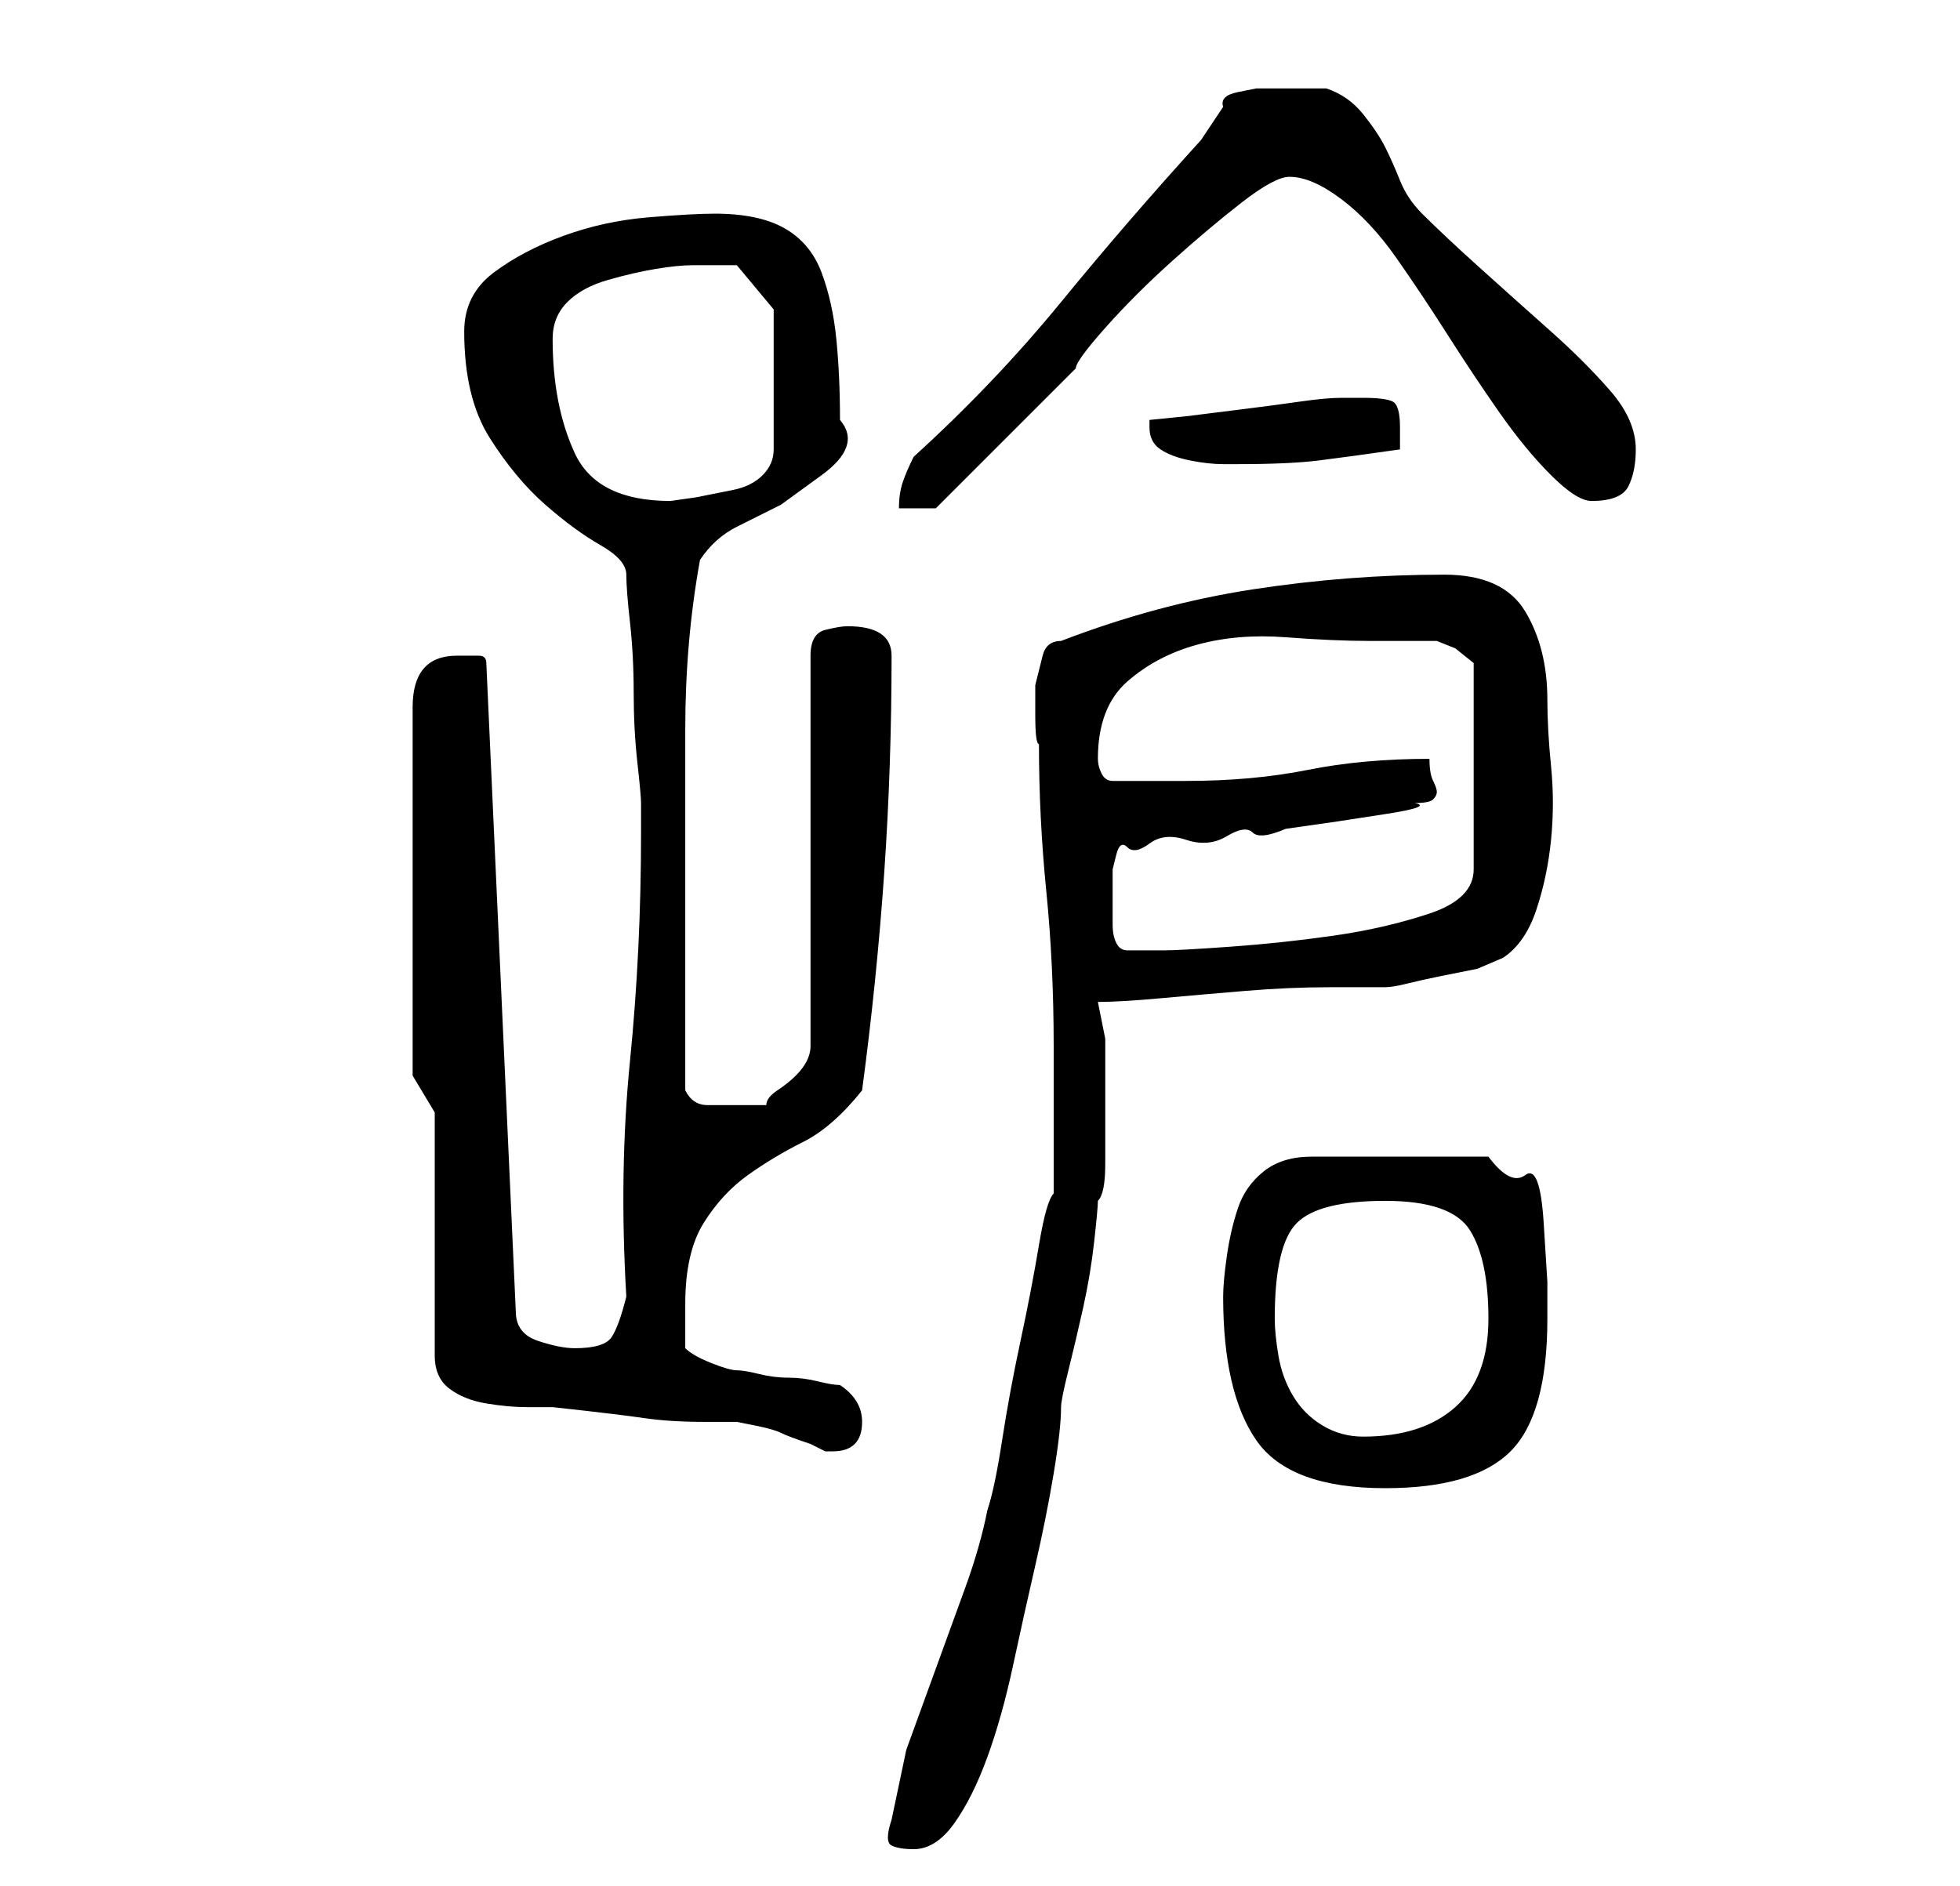<?xml version="1.0" standalone="no"?>
<!DOCTYPE svg PUBLIC "-//W3C//DTD SVG 1.1//EN" "http://www.w3.org/Graphics/SVG/1.1/DTD/svg11.dtd" >
<svg xmlns="http://www.w3.org/2000/svg" xmlns:xlink="http://www.w3.org/1999/xlink" version="1.1" viewBox="-10 0 266 256">
   <path fill="currentColor"
d="M111 247q-1 3 0 3.5t3 0.5q3 0 5.5 -3.5t4.5 -9t3.5 -12.5t3 -13.5t2.5 -12.5t1 -9q0 -1 1 -5t2 -8.5t1.5 -9t0.5 -5.5q1 -1 1 -5v-8v-9t-1 -5q3 0 8.5 -0.5t11.5 -1t11.5 -0.5h7.5q1 0 3 -0.5t4.5 -1l5 -1t3.5 -1.5q3 -2 4.5 -6.5t2 -9.5t0 -10t-0.5 -9q0 -7 -3 -12
t-11 -5q-13 0 -26 2t-26 7q-2 0 -2.5 2l-1 4t0 4t0.5 4q0 10 1 20t1 21v5v7v5v3q-1 1 -2 7t-2.5 13t-2.5 13.5t-2 9.5q-1 5 -3 10.5l-4 11l-4 11t-2 9.5zM156 176q0 13 4.5 19.5t17.5 6.5q12 0 17 -5t5 -18v-5t-0.5 -8t-2.5 -6.5t-5 -2.5h-24q-4 0 -6.5 2t-3.5 5t-1.5 6.5
t-0.5 5.5zM49 151v33q0 3 2 4.5t5 2t5.5 0.5h3.5t4.5 0.5t8 1t8 0.5h4.5t2.5 0.5t3.5 1t4 1.5l2 1h1q2 0 3 -1t1 -3q0 -3 -3 -5q-1 0 -3 -0.5t-4 -0.5t-4 -0.5t-3 -0.5t-3.5 -1t-3.5 -2v-3.5v-2.5q0 -7 2.5 -11t6 -6.5t7.5 -4.5t8 -7q2 -15 3 -29.5t1 -29.5q0 -2 -1.5 -3
t-4.5 -1q-1 0 -3 0.5t-2 3.5v53q0 1 -0.5 2t-1.5 2t-2.5 2t-1.5 2h-2h-2h-4q-2 0 -3 -2v-5v-8.5v-8.5v-5v-22q0 -12 2 -23q2 -3 5 -4.5l6 -3t5.5 -4t2.5 -7.5q0 -6 -0.5 -11t-2 -9t-5 -6t-9.5 -2q-3 0 -9 0.5t-11.5 2.5t-9.5 5t-4 8q0 9 3.5 14.5t7.5 9t7.5 5.5t3.5 4
t0.5 6.5t0.5 9.5t0.5 9.5t0.5 5.5v4q0 16 -1.5 31t-0.5 32q-1 4 -2 5.5t-5 1.5q-2 0 -5 -1t-3 -4l-4 -88q0 -1 -1 -1h-3q-6 0 -6 7v50zM163 179q0 -10 3 -13t12 -3t11.5 4t2.5 12t-4.5 12t-12.5 4q-3 0 -5.5 -1.5t-4 -4t-2 -5.5t-0.5 -5zM141 122v-2v-2t0.5 -2t1.5 -1
t3 -0.5t5 -0.5t5.5 -0.5t3.5 -0.5t4.5 -0.5l7 -1t6.5 -1t4 -1.5q2 0 2.5 -0.5t0.5 -1t-0.5 -1.5t-0.5 -3q-9 0 -16.5 1.5t-16.5 1.5h-10q-1 0 -1.5 -1t-0.5 -2q0 -7 4 -10.5t9.5 -5t12 -1t11.5 0.5h4.5h4.5l2.5 1t2.5 2v28q0 4 -6 6t-13 3t-14 1.5t-9 0.5h-5q-1 0 -1.5 -1
t-0.5 -2.5v-2.5v-1zM114 62q-1 2 -1.5 3.5t-0.5 3.5h5l19 -19q0 -1 4 -5.5t9 -9t9.5 -8t6.5 -3.5q3 0 7 3t7.5 8t7 10.5t7 10.5t7 8.5t5.5 3.5q4 0 5 -2t1 -5q0 -4 -3.5 -8t-8 -8t-9.5 -8.5t-8 -7.5q-2 -2 -3 -4.5t-2 -4.5t-3 -4.5t-5 -3.5h-2h-3h-4.5t-2.5 0.5t-2 2l-3 4.5
q-10 11 -19 22t-20 21zM65 46q0 -3 2 -5t5.5 -3t6.5 -1.5t5 -0.5h4h2l5 6v19q0 2 -1.5 3.5t-4 2l-5 1t-3.5 0.5q-10 0 -13 -6.5t-3 -15.5zM146 58q0 2 1.5 3t4 1.5t4.5 0.5h2q7 0 11 -0.5t11 -1.5v-3q0 -3 -1 -3.5t-4 -0.5h-2h-1q-2 0 -5.5 0.5t-7.5 1l-8 1t-5 0.5v1z" />
</svg>
